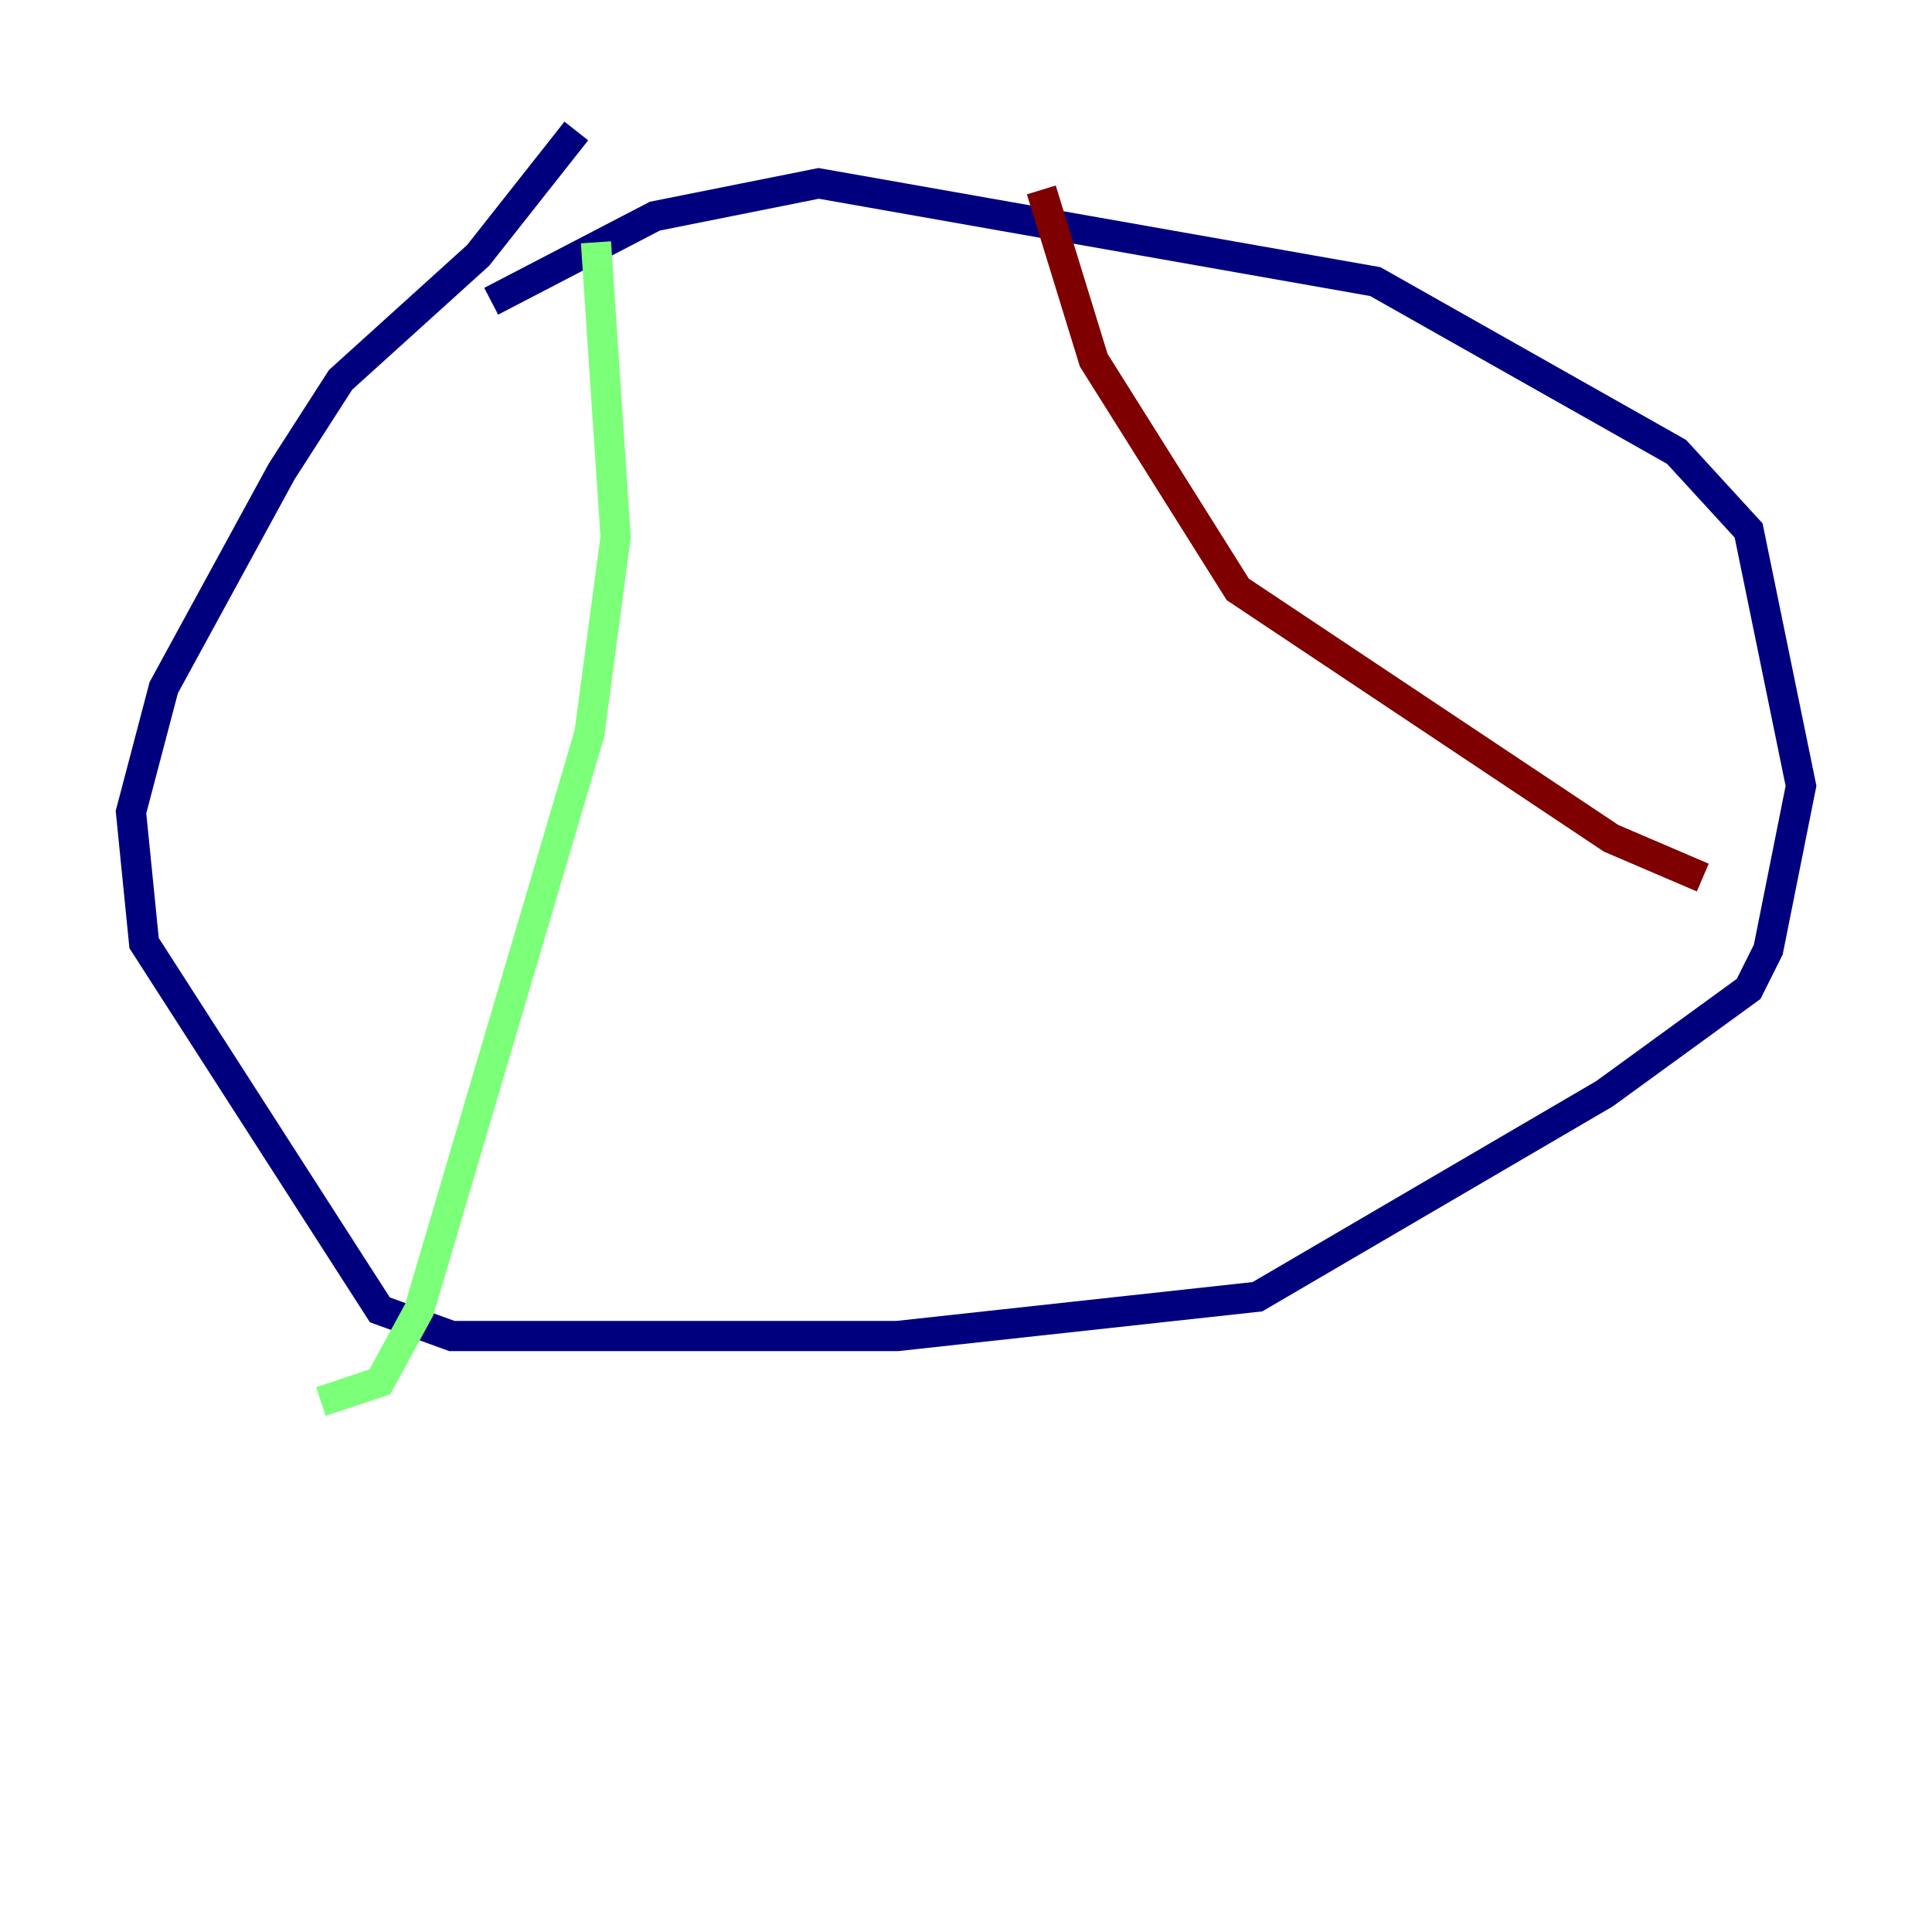 <?xml version="1.0" encoding="utf-8" ?>
<svg baseProfile="tiny" height="128" version="1.2" viewBox="0,0,128,128" width="128" xmlns="http://www.w3.org/2000/svg" xmlns:ev="http://www.w3.org/2001/xml-events" xmlns:xlink="http://www.w3.org/1999/xlink"><defs /><polyline fill="none" points="38.183,8.678 31.675,16.922 22.563,25.166 18.658,31.241 10.848,45.559 8.678,53.803 9.546,62.481 25.166,86.78 29.939,88.515 59.444,88.515 83.308,85.912 106.305,72.461 115.851,65.519 117.153,62.915 119.322,52.068 115.851,35.146 111.078,29.939 91.119,18.658 54.237,12.149 43.39,14.319 32.542,19.959" stroke="#00007f" stroke-width="2" /><polyline fill="none" points="39.485,16.054 40.786,35.58 39.051,48.597 27.77,86.78 25.166,91.552 21.261,92.854" stroke="#7cff79" stroke-width="2" /><polyline fill="none" points="68.99,12.583 72.461,23.864 82.007,39.051 106.739,55.539 112.814,58.142" stroke="#7f0000" stroke-width="2" /></svg>